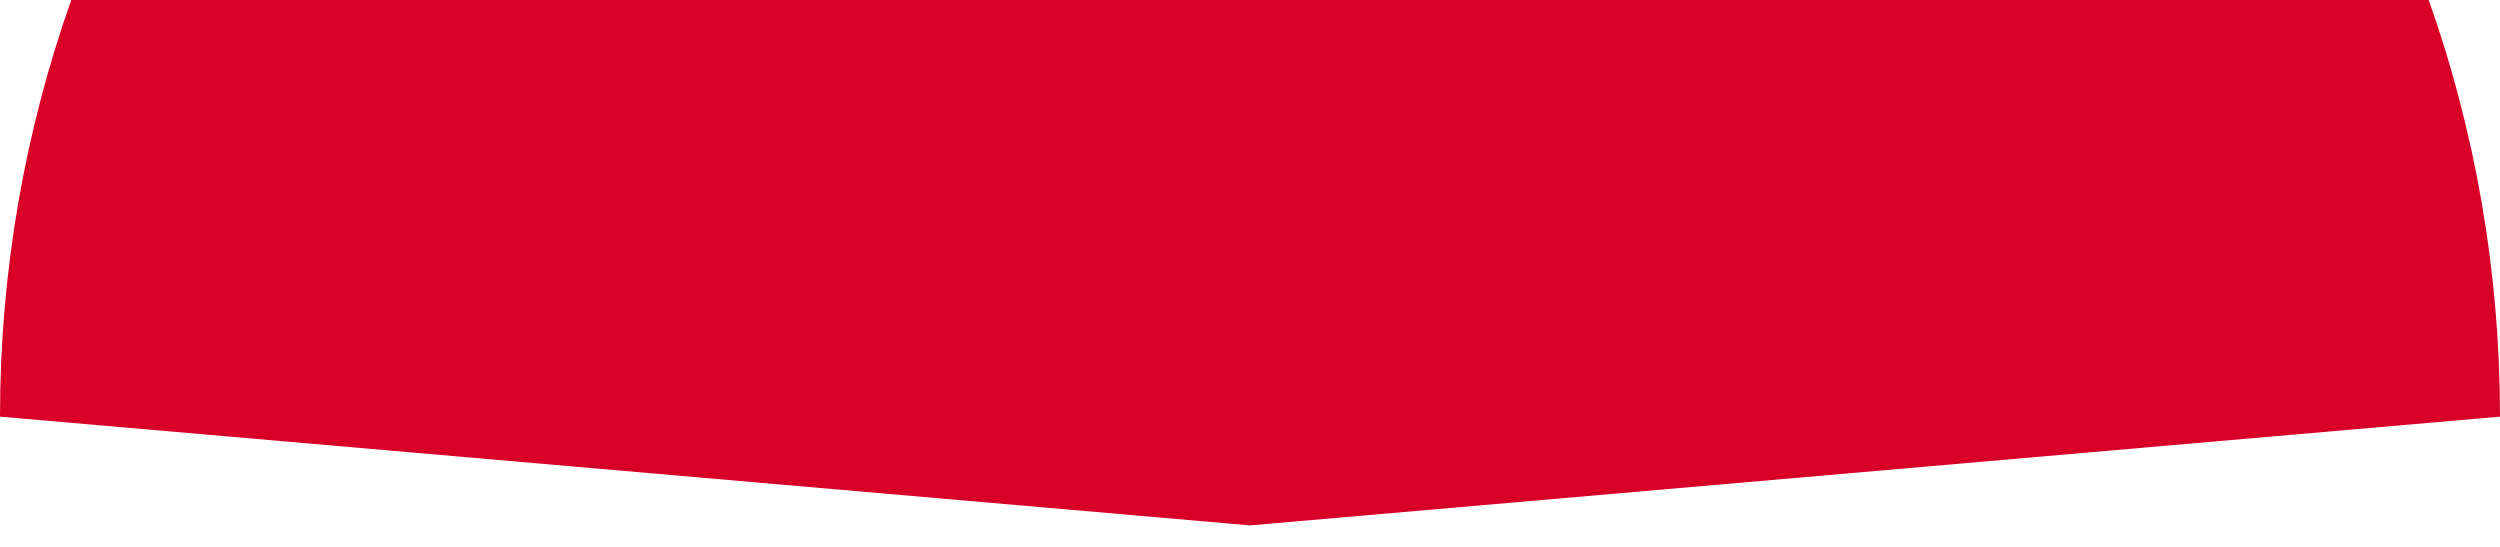 <svg preserveAspectRatio="none" width="100%" height="100%" overflow="visible" style="display: block;" viewBox="0 0 32 7" fill="none" xmlns="http://www.w3.org/2000/svg">
<path id="Vector" d="M0 5.333L16 6.725L32 5.333C32 3.463 31.678 1.668 31.088 0H0.912C0.322 1.668 0 3.463 0 5.333H0Z" fill="#D80027"/>
</svg>
